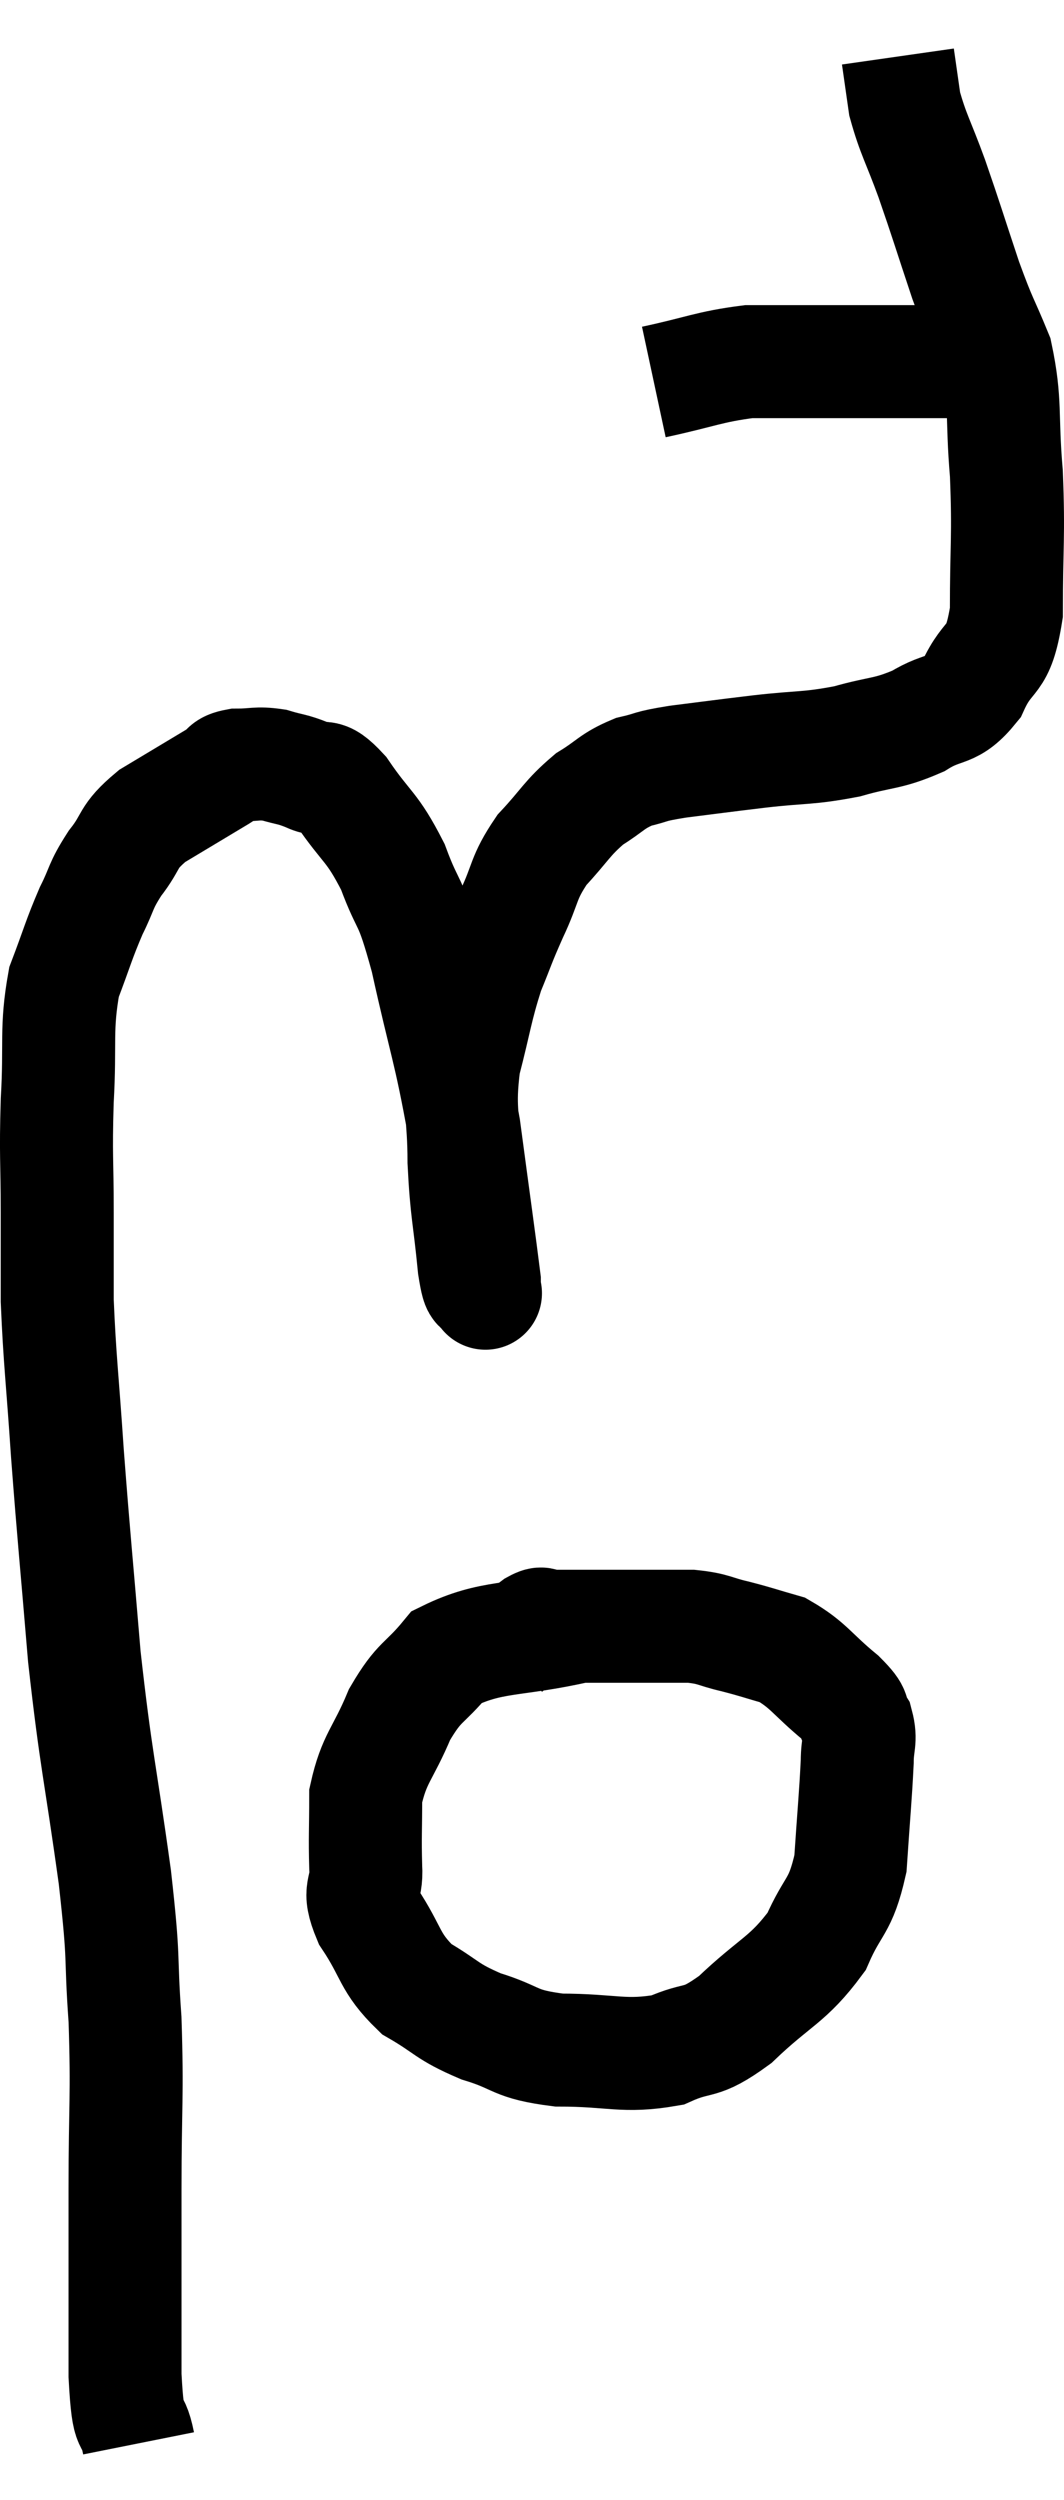 <svg xmlns="http://www.w3.org/2000/svg" viewBox="10.447 3.32 18.833 44.24" width="18.833" height="44.24"><path d="M 12.9 46.56 C 12.78 45.96, 12.72 46.485, 12.66 45.36 C 12.66 43.71, 12.66 43.635, 12.66 42.06 C 12.66 40.56, 12.705 40.44, 12.66 39.06 C 12.57 37.8, 12.66 38.145, 12.48 36.54 C 12.21 34.59, 12.15 34.515, 11.94 32.64 C 11.79 30.84, 11.76 30.615, 11.64 29.04 C 11.55 27.69, 11.505 27.405, 11.46 26.34 C 11.46 25.56, 11.46 25.665, 11.46 24.78 C 11.46 23.79, 11.43 23.82, 11.46 22.8 C 11.52 21.75, 11.43 21.54, 11.58 20.7 C 11.82 20.07, 11.835 19.965, 12.06 19.44 C 12.27 19.02, 12.21 19.02, 12.48 18.6 C 12.81 18.18, 12.675 18.15, 13.14 17.76 C 13.74 17.4, 13.965 17.265, 14.34 17.04 C 14.49 16.95, 14.4 16.905, 14.64 16.86 C 14.97 16.86, 14.985 16.815, 15.3 16.86 C 15.6 16.95, 15.6 16.92, 15.9 17.04 C 16.2 17.19, 16.125 16.935, 16.5 17.34 C 16.95 18, 17.025 17.925, 17.4 18.66 C 17.7 19.47, 17.685 19.125, 18 20.28 C 18.33 21.78, 18.405 21.855, 18.66 23.28 C 18.84 24.63, 18.93 25.26, 19.02 25.98 C 19.02 26.07, 19.02 26.115, 19.02 26.16 C 19.02 26.16, 19.065 26.265, 19.02 26.16 C 18.93 25.95, 18.93 26.31, 18.84 25.74 C 18.75 24.81, 18.705 24.78, 18.66 23.88 C 18.66 23.01, 18.555 22.98, 18.66 22.14 C 18.87 21.33, 18.87 21.18, 19.08 20.52 C 19.29 20.01, 19.26 20.04, 19.5 19.5 C 19.77 18.93, 19.695 18.87, 20.04 18.36 C 20.46 17.91, 20.475 17.805, 20.88 17.46 C 21.27 17.22, 21.27 17.145, 21.66 16.98 C 22.05 16.89, 21.885 16.89, 22.44 16.8 C 23.16 16.71, 23.13 16.71, 23.88 16.62 C 24.66 16.53, 24.735 16.575, 25.44 16.44 C 26.07 16.26, 26.145 16.32, 26.7 16.08 C 27.18 15.78, 27.27 15.96, 27.66 15.48 C 27.96 14.82, 28.11 15.105, 28.26 14.16 C 28.26 12.93, 28.305 12.84, 28.26 11.7 C 28.17 10.65, 28.26 10.455, 28.08 9.6 C 27.81 8.94, 27.825 9.06, 27.54 8.28 C 27.24 7.38, 27.21 7.26, 26.94 6.48 C 26.7 5.82, 26.61 5.7, 26.46 5.16 C 26.4 4.74, 26.37 4.53, 26.34 4.32 C 26.34 4.32, 26.34 4.32, 26.34 4.32 C 26.34 4.32, 26.34 4.32, 26.34 4.32 L 26.34 4.32" fill="none" stroke="black" stroke-width="2"></path><path d="M 22.02 10.08 C 22.86 9.9, 22.995 9.81, 23.7 9.72 C 24.27 9.72, 24.255 9.72, 24.84 9.72 C 25.44 9.72, 25.62 9.72, 26.04 9.72 C 26.28 9.72, 26.325 9.72, 26.52 9.72 C 26.67 9.72, 26.67 9.72, 26.82 9.72 C 26.97 9.72, 27 9.72, 27.12 9.72 C 27.21 9.72, 27.135 9.72, 27.3 9.72 C 27.54 9.72, 27.66 9.72, 27.78 9.72 C 27.78 9.72, 27.78 9.72, 27.78 9.72 L 27.78 9.72" fill="none" stroke="black" stroke-width="2"></path><path d="M 20.7 32.1 C 19.53 32.37, 19.155 32.25, 18.36 32.64 C 17.94 33.15, 17.88 33.045, 17.52 33.66 C 17.22 34.38, 17.07 34.425, 16.92 35.1 C 16.92 35.73, 16.905 35.82, 16.92 36.36 C 16.95 36.81, 16.755 36.72, 16.98 37.26 C 17.4 37.89, 17.325 38.04, 17.82 38.52 C 18.39 38.85, 18.33 38.91, 18.96 39.18 C 19.65 39.39, 19.515 39.495, 20.34 39.6 C 21.3 39.6, 21.48 39.735, 22.26 39.6 C 22.86 39.33, 22.8 39.54, 23.46 39.06 C 24.18 38.37, 24.39 38.37, 24.9 37.68 C 25.2 36.99, 25.32 37.095, 25.5 36.3 C 25.56 35.4, 25.59 35.115, 25.62 34.5 C 25.62 34.17, 25.695 34.125, 25.62 33.84 C 25.47 33.6, 25.65 33.69, 25.32 33.36 C 24.81 32.94, 24.765 32.79, 24.3 32.52 C 23.88 32.4, 23.865 32.385, 23.46 32.28 C 23.07 32.19, 23.1 32.145, 22.68 32.1 C 22.23 32.1, 22.275 32.1, 21.78 32.1 C 21.24 32.1, 21.12 32.1, 20.7 32.1 C 20.4 32.1, 20.295 32.1, 20.1 32.1 C 20.01 32.1, 20.085 32.01, 19.92 32.1 L 19.44 32.46" fill="none" stroke="black" stroke-width="2"></path></svg>